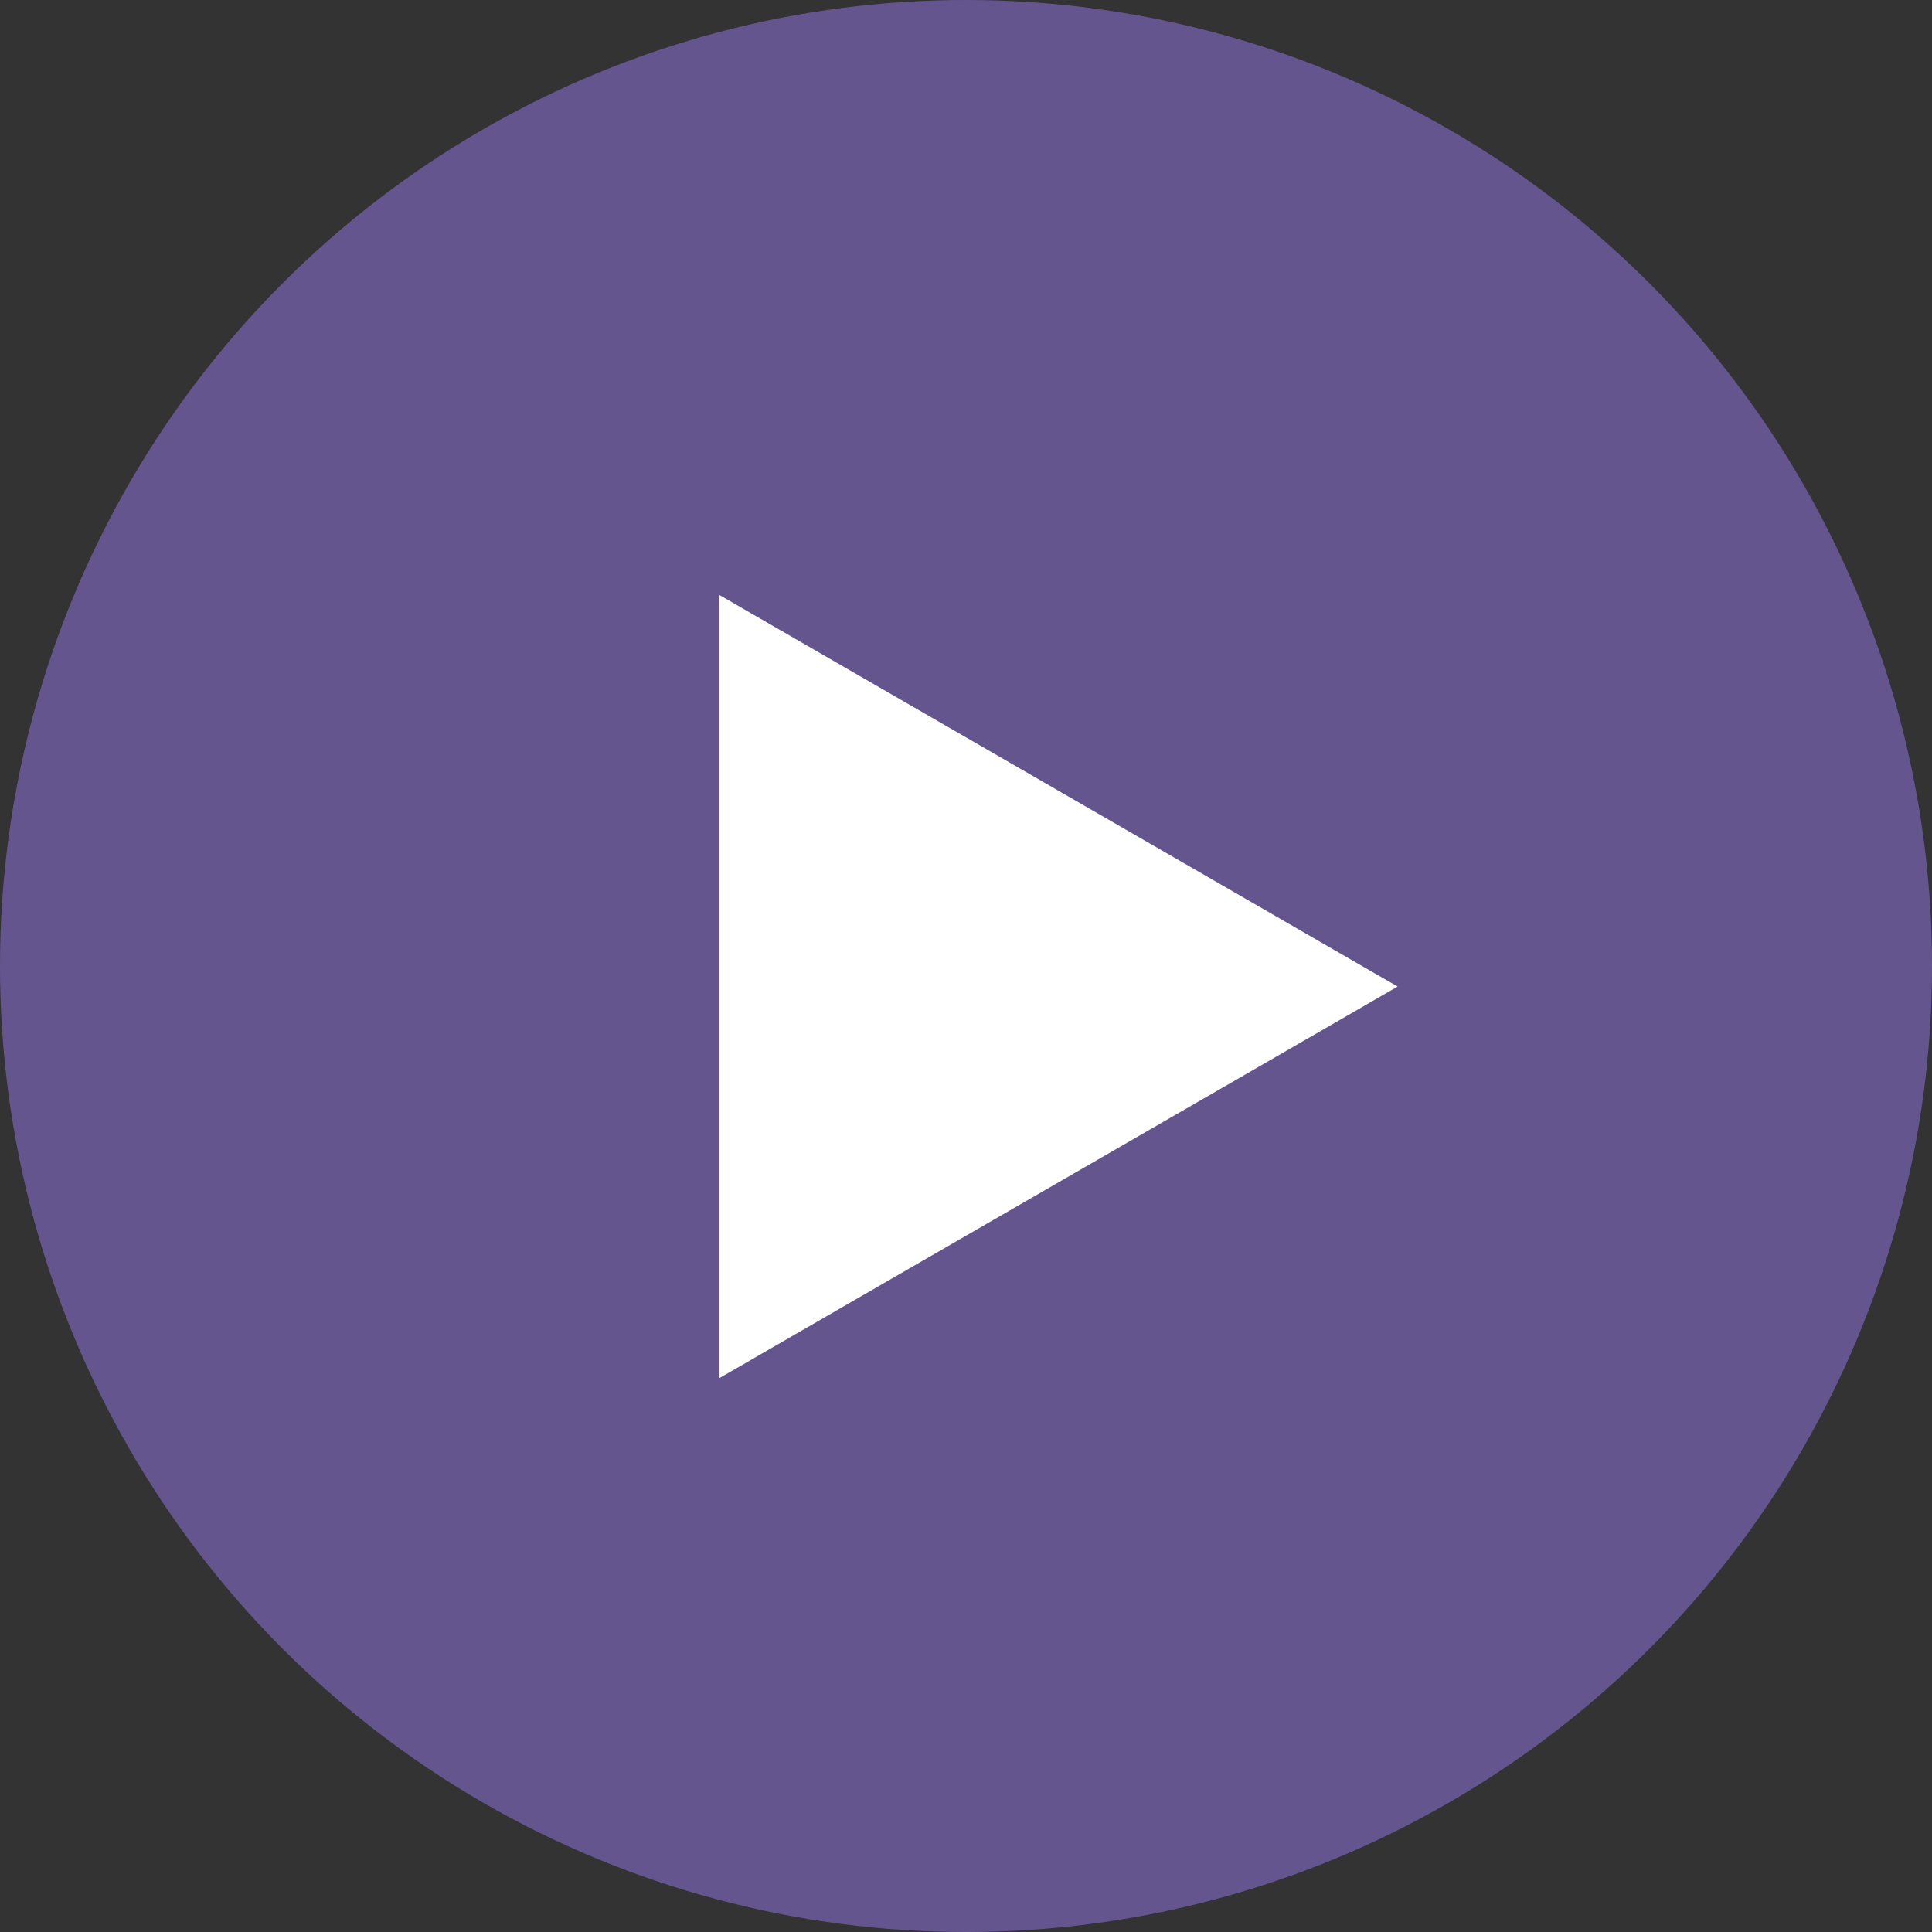 <svg width="47" height="47" viewBox="0 0 47 47" fill="none" xmlns="http://www.w3.org/2000/svg">
<rect x="0" y="0" width="47" height="47" fill="#333333" stroke="none"/>
<circle cx="23.5" cy="23.5" r="23.5" fill="#65558F"/>
<path d="M34 24L17.5 33.526V14.474L34 24Z" fill="white"/>
</svg>
